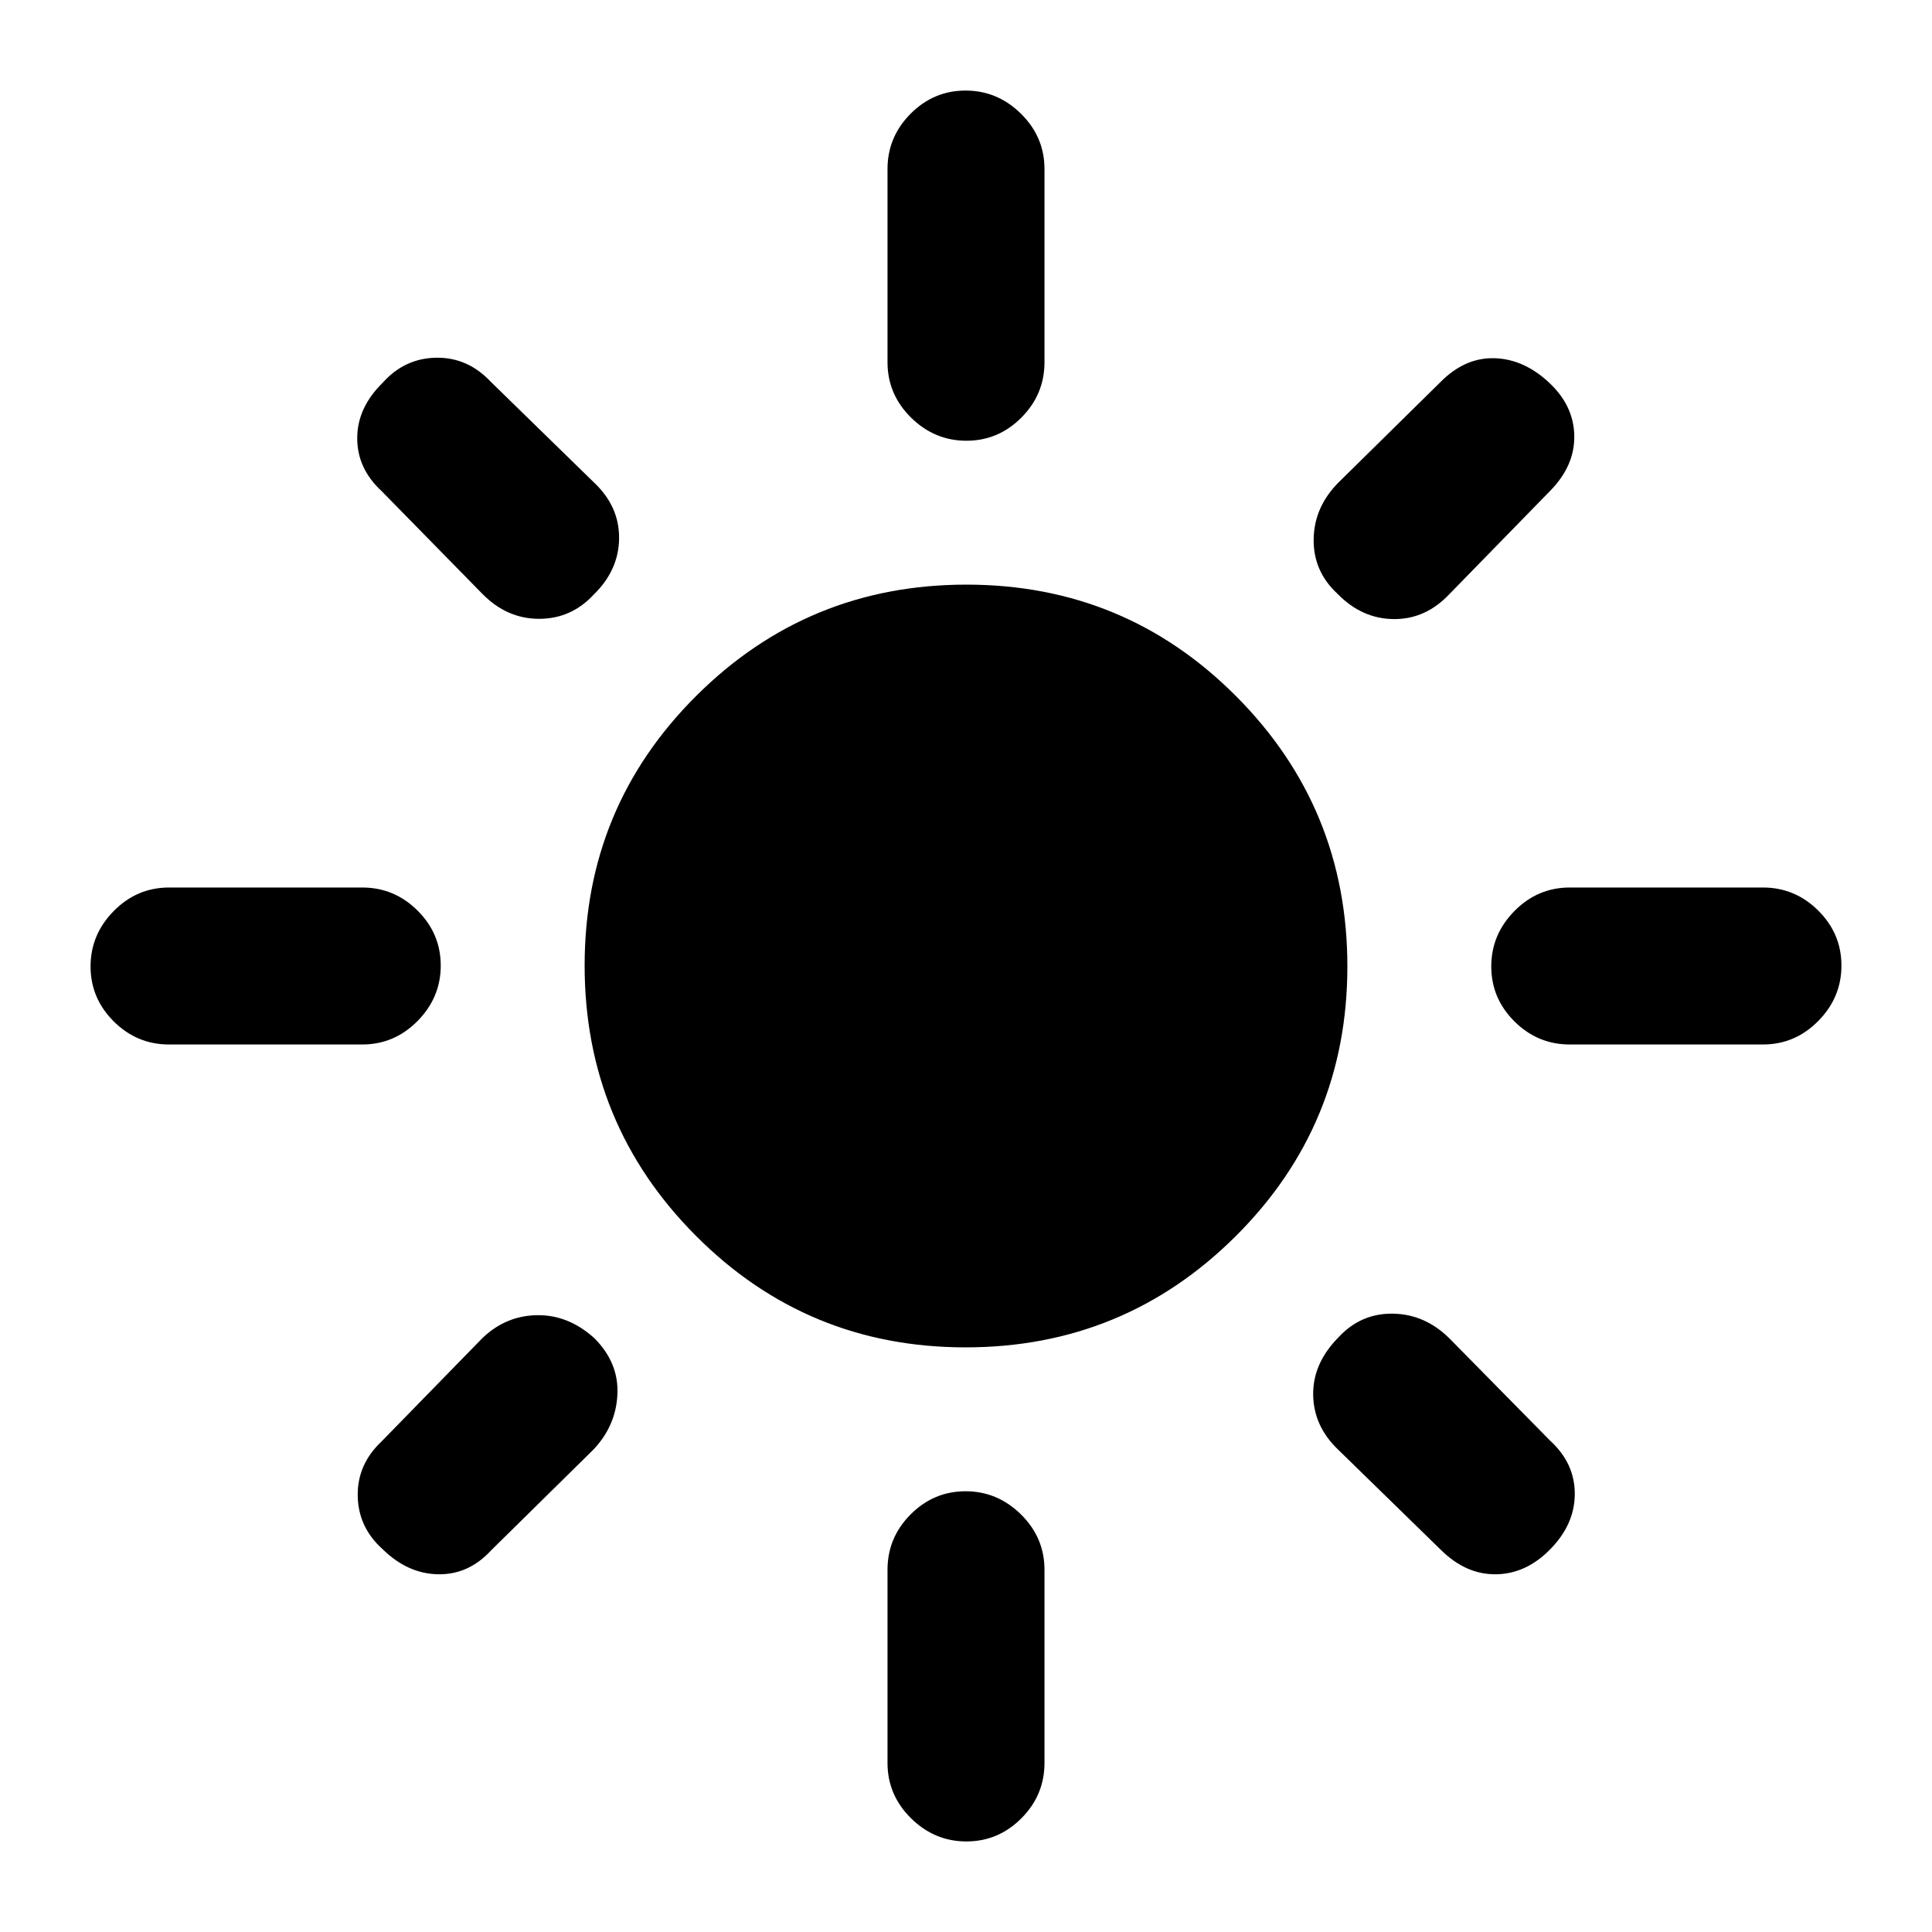 <svg xmlns="http://www.w3.org/2000/svg" height="20" viewBox="0 -960 960 960" width="20"><path d="M479.77-290.5q-78.77 0-134.02-55.48-55.25-55.47-55.25-134.25 0-78.77 55.48-134.02 55.47-55.25 134.25-55.25 78.77 0 134.02 55.48 55.25 55.47 55.25 134.25 0 78.77-55.48 134.02-55.47 55.25-134.25 55.25ZM84-441q-15.95 0-27.48-11.46Q45-463.93 45-479.79q0-15.86 11.52-27.54Q68.05-519 84-519h96q15.95 0 27.48 11.46Q219-496.07 219-480.21q0 15.86-11.52 27.54Q195.95-441 180-441H84Zm696 0q-15.95 0-27.48-11.46Q741-463.93 741-479.79q0-15.86 11.52-27.54Q764.05-519 780-519h96q15.95 0 27.48 11.46Q915-496.07 915-480.21q0 15.86-11.52 27.54Q891.95-441 876-441h-96ZM480.21-741q-15.86 0-27.54-11.52Q441-764.05 441-780v-96q0-15.95 11.46-27.48Q463.93-915 479.79-915q15.86 0 27.54 11.52Q519-891.95 519-876v96q0 15.95-11.46 27.48Q496.07-741 480.21-741Zm0 696q-15.86 0-27.54-11.52Q441-68.05 441-84v-96q0-15.95 11.46-27.48Q463.93-219 479.79-219q15.86 0 27.54 11.52Q519-195.95 519-180v96q0 15.95-11.46 27.48Q496.07-45 480.21-45ZM239.67-664.93l-50-51q-12.17-11.18-12.17-26.33 0-15.15 12.67-27.57 10.87-12.17 26.56-12.42 15.68-.25 27.1 11.92l51.24 50q12.67 11.88 12.55 27.74-.12 15.86-12.55 27.98-11.18 12.11-27.2 12.1-16.02-.01-28.2-12.42Zm476.5 475.26-51.24-50q-12.17-11.61-12.42-27.17-.25-15.57 12.42-28.49 11.18-12.17 27.2-11.92t28.2 12.42l50 50.76q12.17 11.18 12.17 26.33 0 15.15-12.2 27.57-11.91 12.17-26.81 12.42-14.9.25-27.32-11.92Zm-51.56-475.26q-12.11-11.18-11.86-27.2t12.42-28.2l50.76-50q12.18-12.17 26.83-11.67 14.65.5 27.07 12.22 12.17 11.39 12.42 26.29.25 14.9-11.92 27.32l-50 51.24q-11.88 12.67-27.74 12.55-15.86-.12-27.98-12.55ZM190.17-190.17q-12.17-10.87-12.42-26.56-.25-15.68 11.92-27.1l50-51.24q11.61-11.17 27.17-11.42 15.57-.25 28.49 11.42 12.17 12.18 11.46 27.87-.71 15.69-11.96 27.53l-50.76 50q-11.18 12.17-26.33 11.92-15.15-.25-27.57-12.42Z"/></svg>